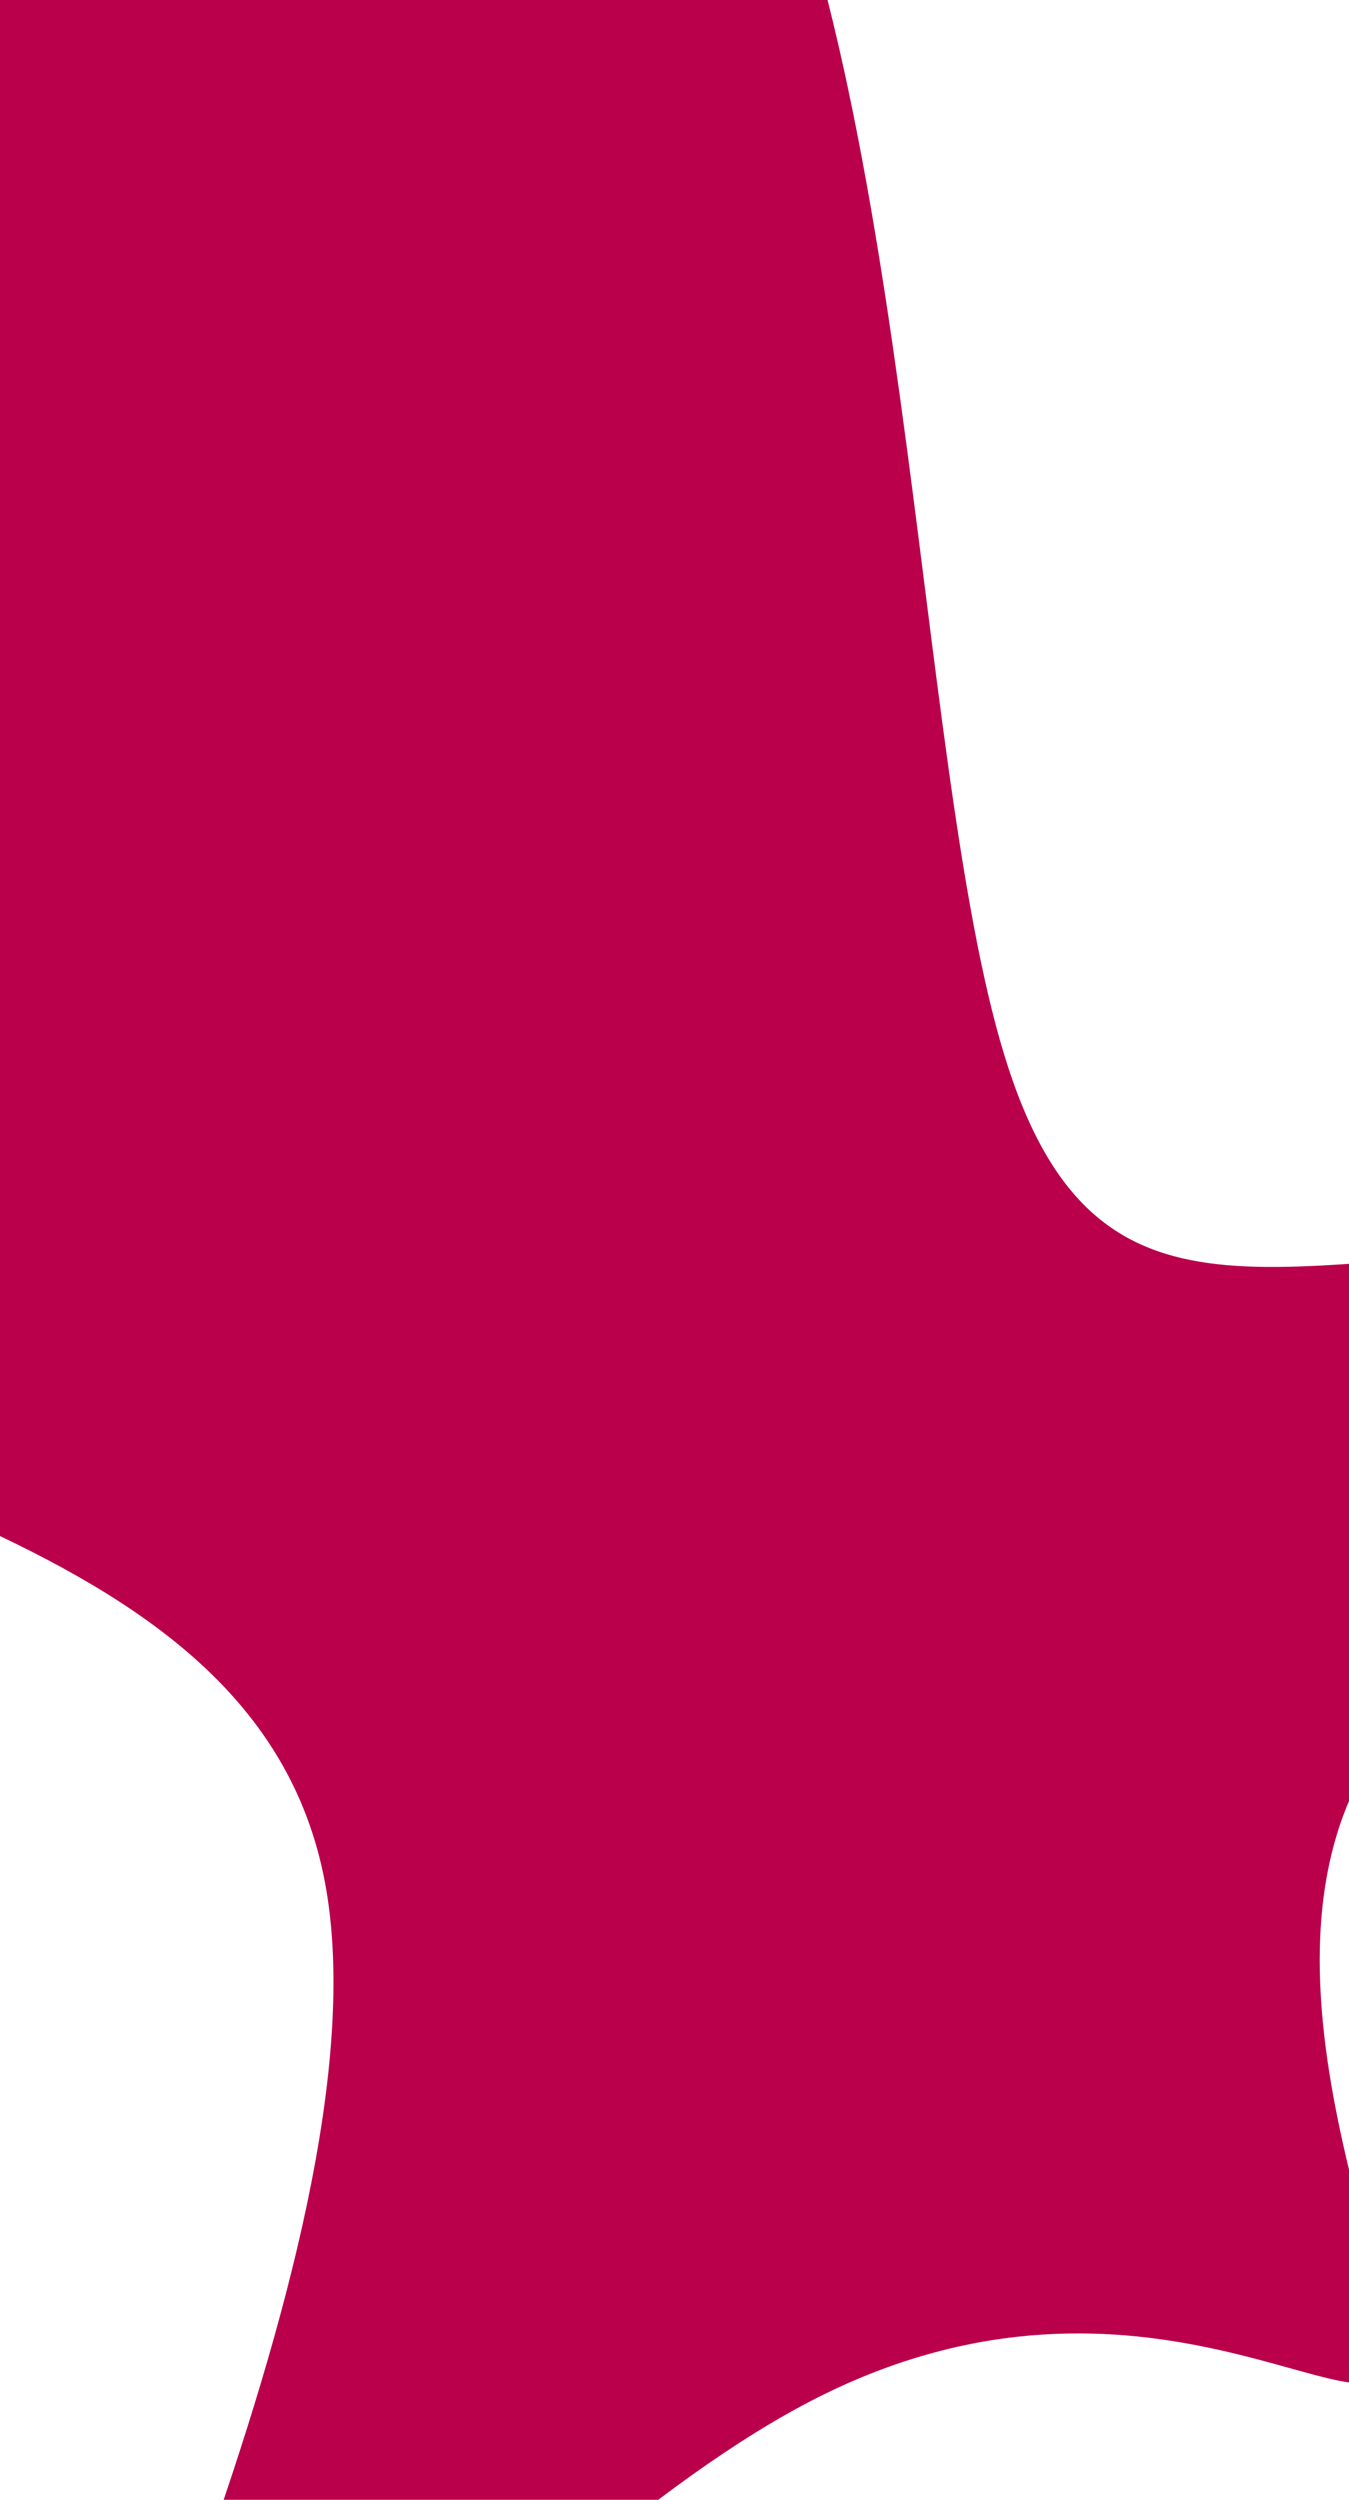 <svg id="visual" viewBox="0 0 540 1000" width="540" height="1000" xmlns="http://www.w3.org/2000/svg" xmlns:xlink="http://www.w3.org/1999/xlink" version="1.1"><g transform="translate(365.235 584.267)"><path d="M36.7 -162.5C73.3 -42.3 146.6 -84.7 281.8 -84.7C417 -84.7 614 -42.3 583.2 -17.8C552.5 6.8 294 13.7 205.1 93.8C116.2 173.9 196.8 327.3 190.9 361C185 394.8 92.5 308.9 -38.1 374.9C-168.8 441 -337.5 658.9 -347.2 627.3C-356.8 595.7 -207.4 314.6 -235.2 168.5C-263 22.3 -468 11.2 -603 -77.9C-737.9 -167 -802.8 -334 -767.3 -466.6C-731.7 -599.3 -595.6 -697.6 -451 -755.4C-306.3 -813.3 -153.2 -830.6 -76.6 -698C0 -565.3 0 -282.7 36.7 -162.5" fill="#BB004B"></path></g></svg>